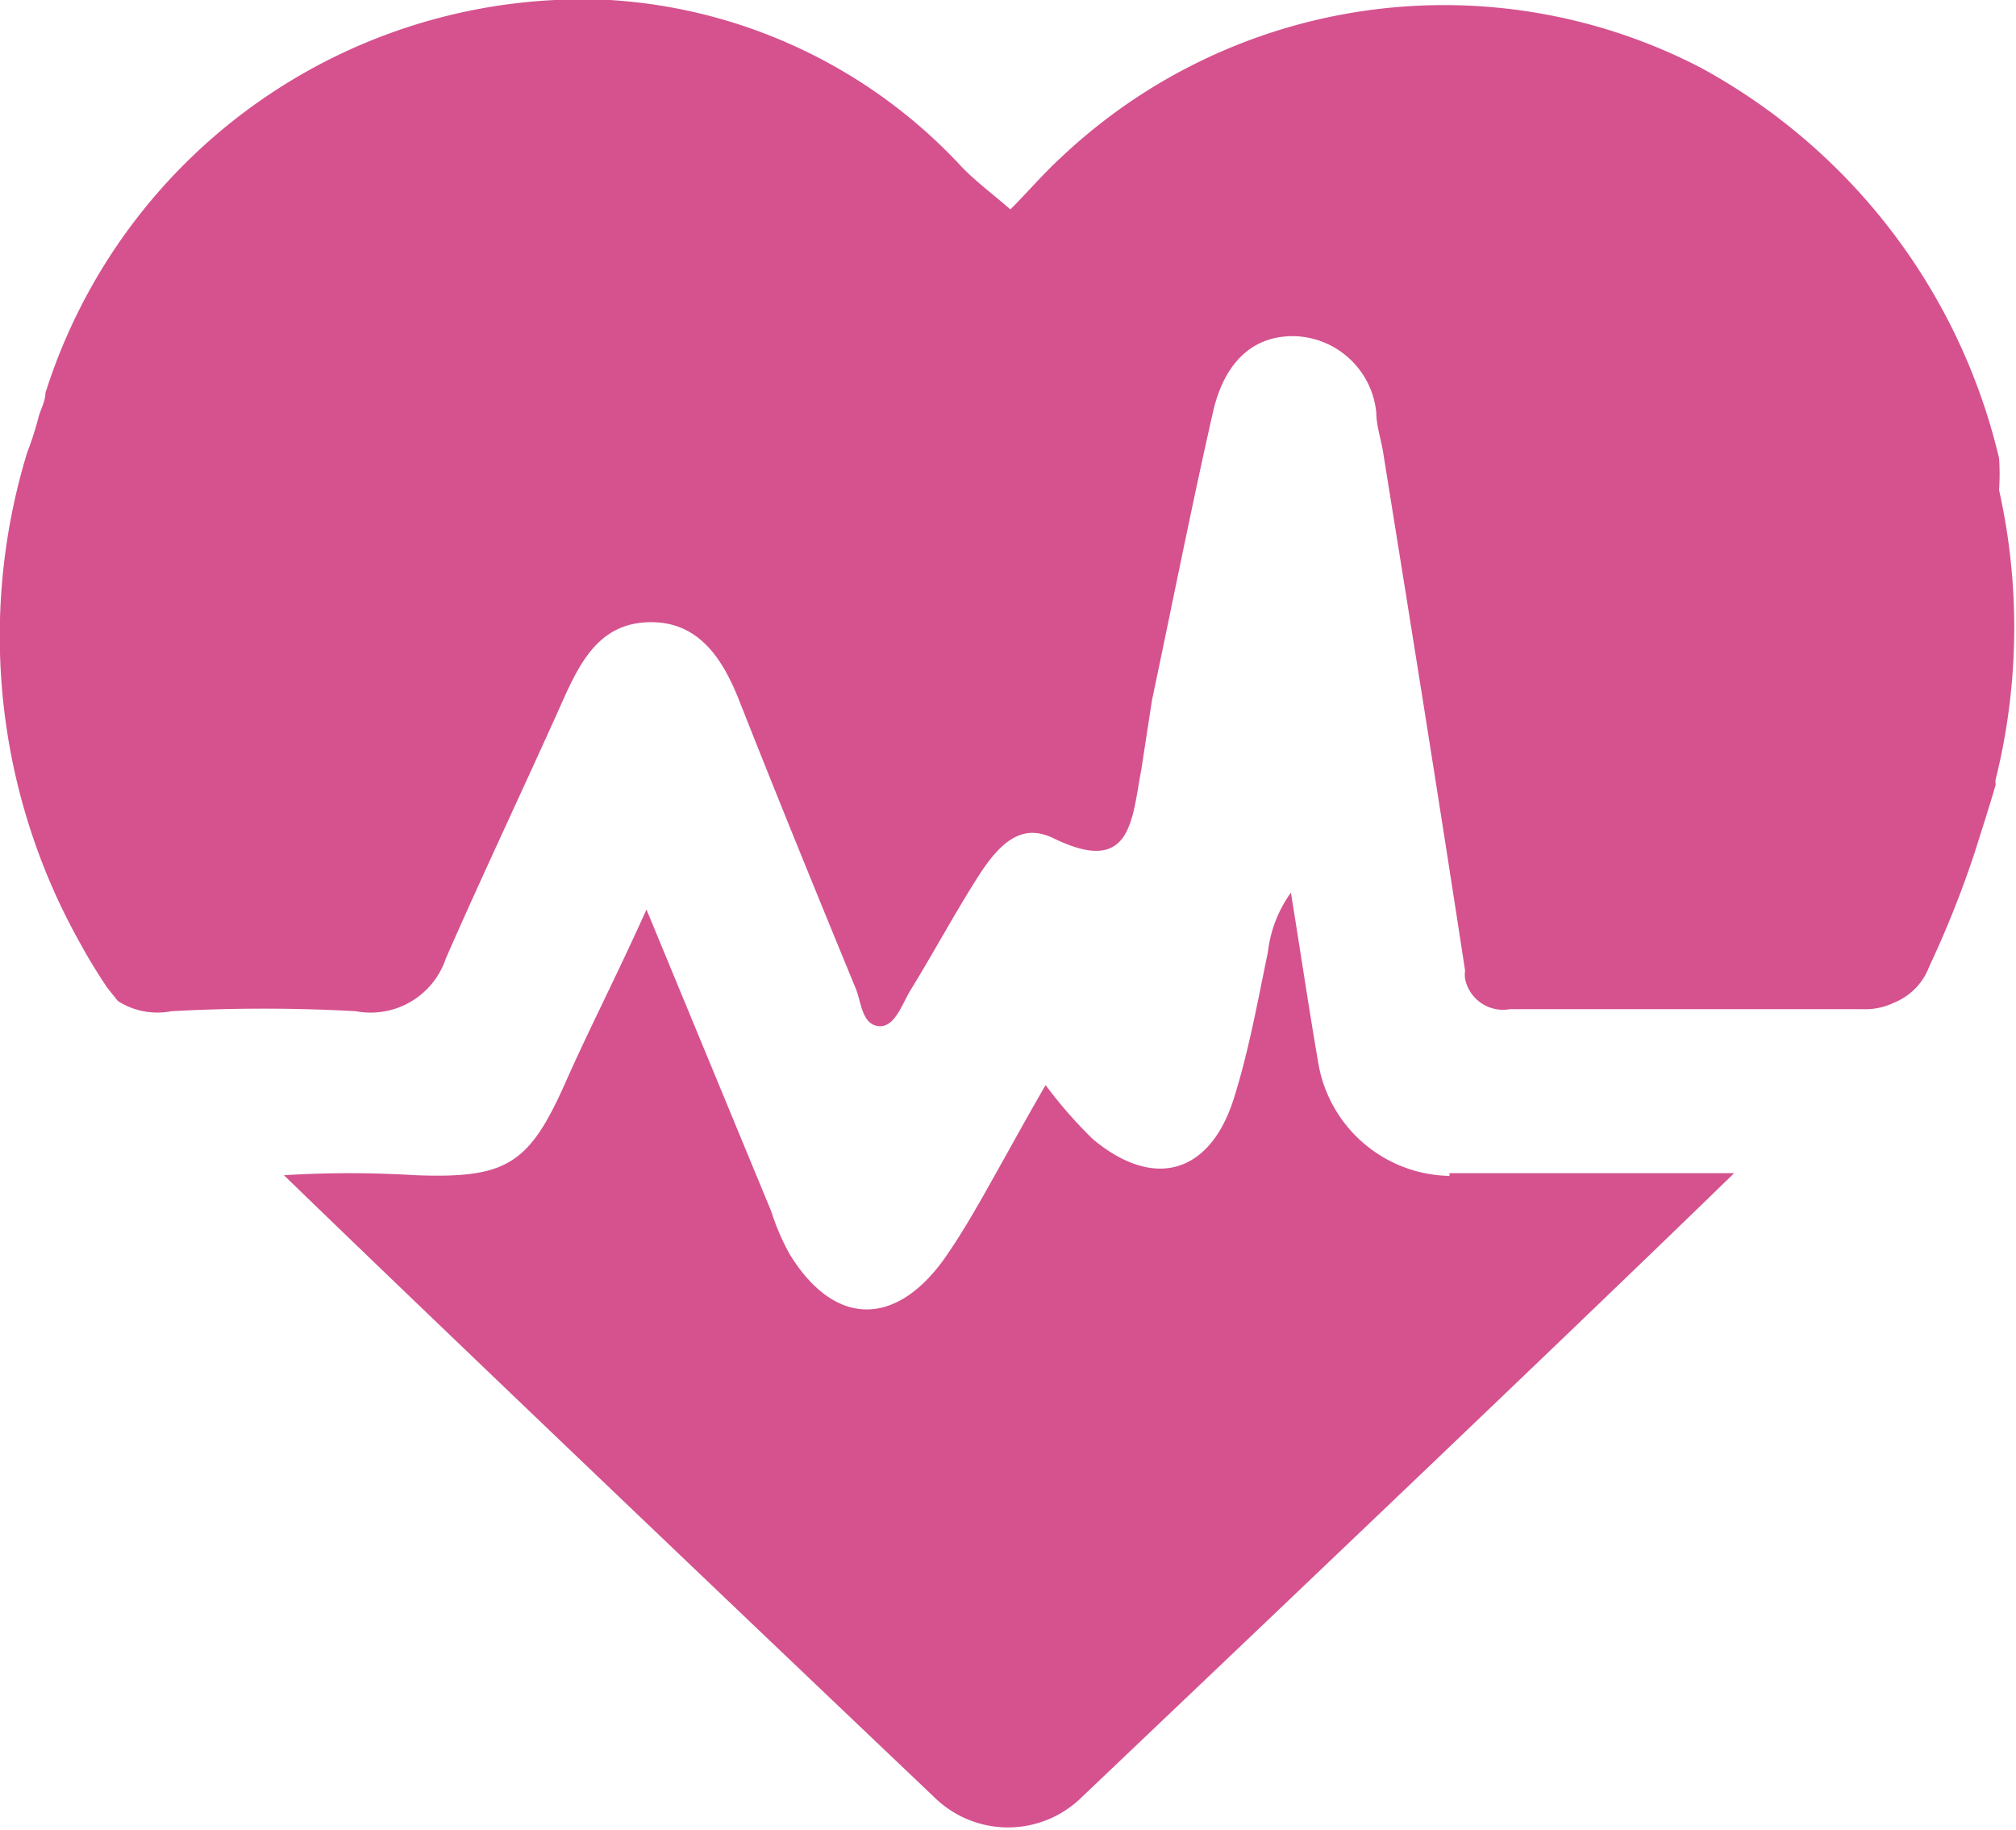 <svg xmlns="http://www.w3.org/2000/svg" viewBox="0 0 29.75 27"><defs><style>.cls-1{fill:#D5528E;}</style></defs><title>Asset 68</title><g id="Layer_2" data-name="Layer 2"><g id="Layer_1-2" data-name="Layer 1"><path class="cls-1" d="M29.5,7.23a3.35,3.35,0,0,0,0-.47A8.88,8.88,0,0,0,25.1,1a8.23,8.23,0,0,0-9.46,1.34c-.25.23-.47.49-.73.75-.25-.22-.51-.41-.72-.63A7.72,7.72,0,0,0,9,0,8.31,8.31,0,0,0,.67,5.8c0,.12-.07.24-.1.35a4.68,4.68,0,0,1-.17.53,9.26,9.26,0,0,0,.79,7.25c.12.22.25.43.39.64l.16.2a1.08,1.08,0,0,0,.79.15,24.68,24.68,0,0,1,2.72,0,1.17,1.17,0,0,0,1.33-.78c.57-1.3,1.18-2.58,1.76-3.88.26-.57.56-1.08,1.27-1.08s1.06.55,1.3,1.16c.56,1.42,1.14,2.84,1.72,4.25.08.2.09.52.33.55s.35-.32.47-.52c.34-.55.65-1.13,1-1.68s.67-.79,1.12-.57c1.15.56,1.15-.27,1.29-1L17,10.33c.3-1.42.58-2.84.9-4.25.14-.62.5-1.13,1.2-1.12a1.25,1.25,0,0,1,1.21,1.13c0,.19.07.39.1.58.41,2.55.82,5.1,1.21,7.65a.49.49,0,0,0,0,.12.57.57,0,0,0,.66.45q2.59,0,5.19,0a1,1,0,0,0,.49-.1.92.92,0,0,0,.51-.53,15.07,15.07,0,0,0,.67-1.68c.11-.35.22-.69.31-1a.32.32,0,0,1,0-.08A9.3,9.3,0,0,0,29.5,7.23Z"/><path class="cls-1" d="M21.39,17.35a2,2,0,0,1-1.93-1.63c-.14-.81-.26-1.62-.41-2.55a1.87,1.87,0,0,0-.34.88c-.15.72-.28,1.45-.5,2.15-.35,1.12-1.18,1.36-2.08.61a6.57,6.57,0,0,1-.7-.8c-.25.43-.48.85-.71,1.26s-.5.9-.79,1.31c-.72,1-1.62,1-2.28-.08a3.52,3.52,0,0,1-.27-.63L9.54,13.42c-.45,1-.84,1.75-1.19,2.54-.54,1.22-.87,1.43-2.22,1.38a15.75,15.75,0,0,0-1.94,0c2.31,2.24,7.38,7.07,9.6,9.18a1.55,1.55,0,0,0,2.17,0c2.23-2.12,7.31-6.95,9.63-9.21h-4.2Z"/></g></g></svg>
